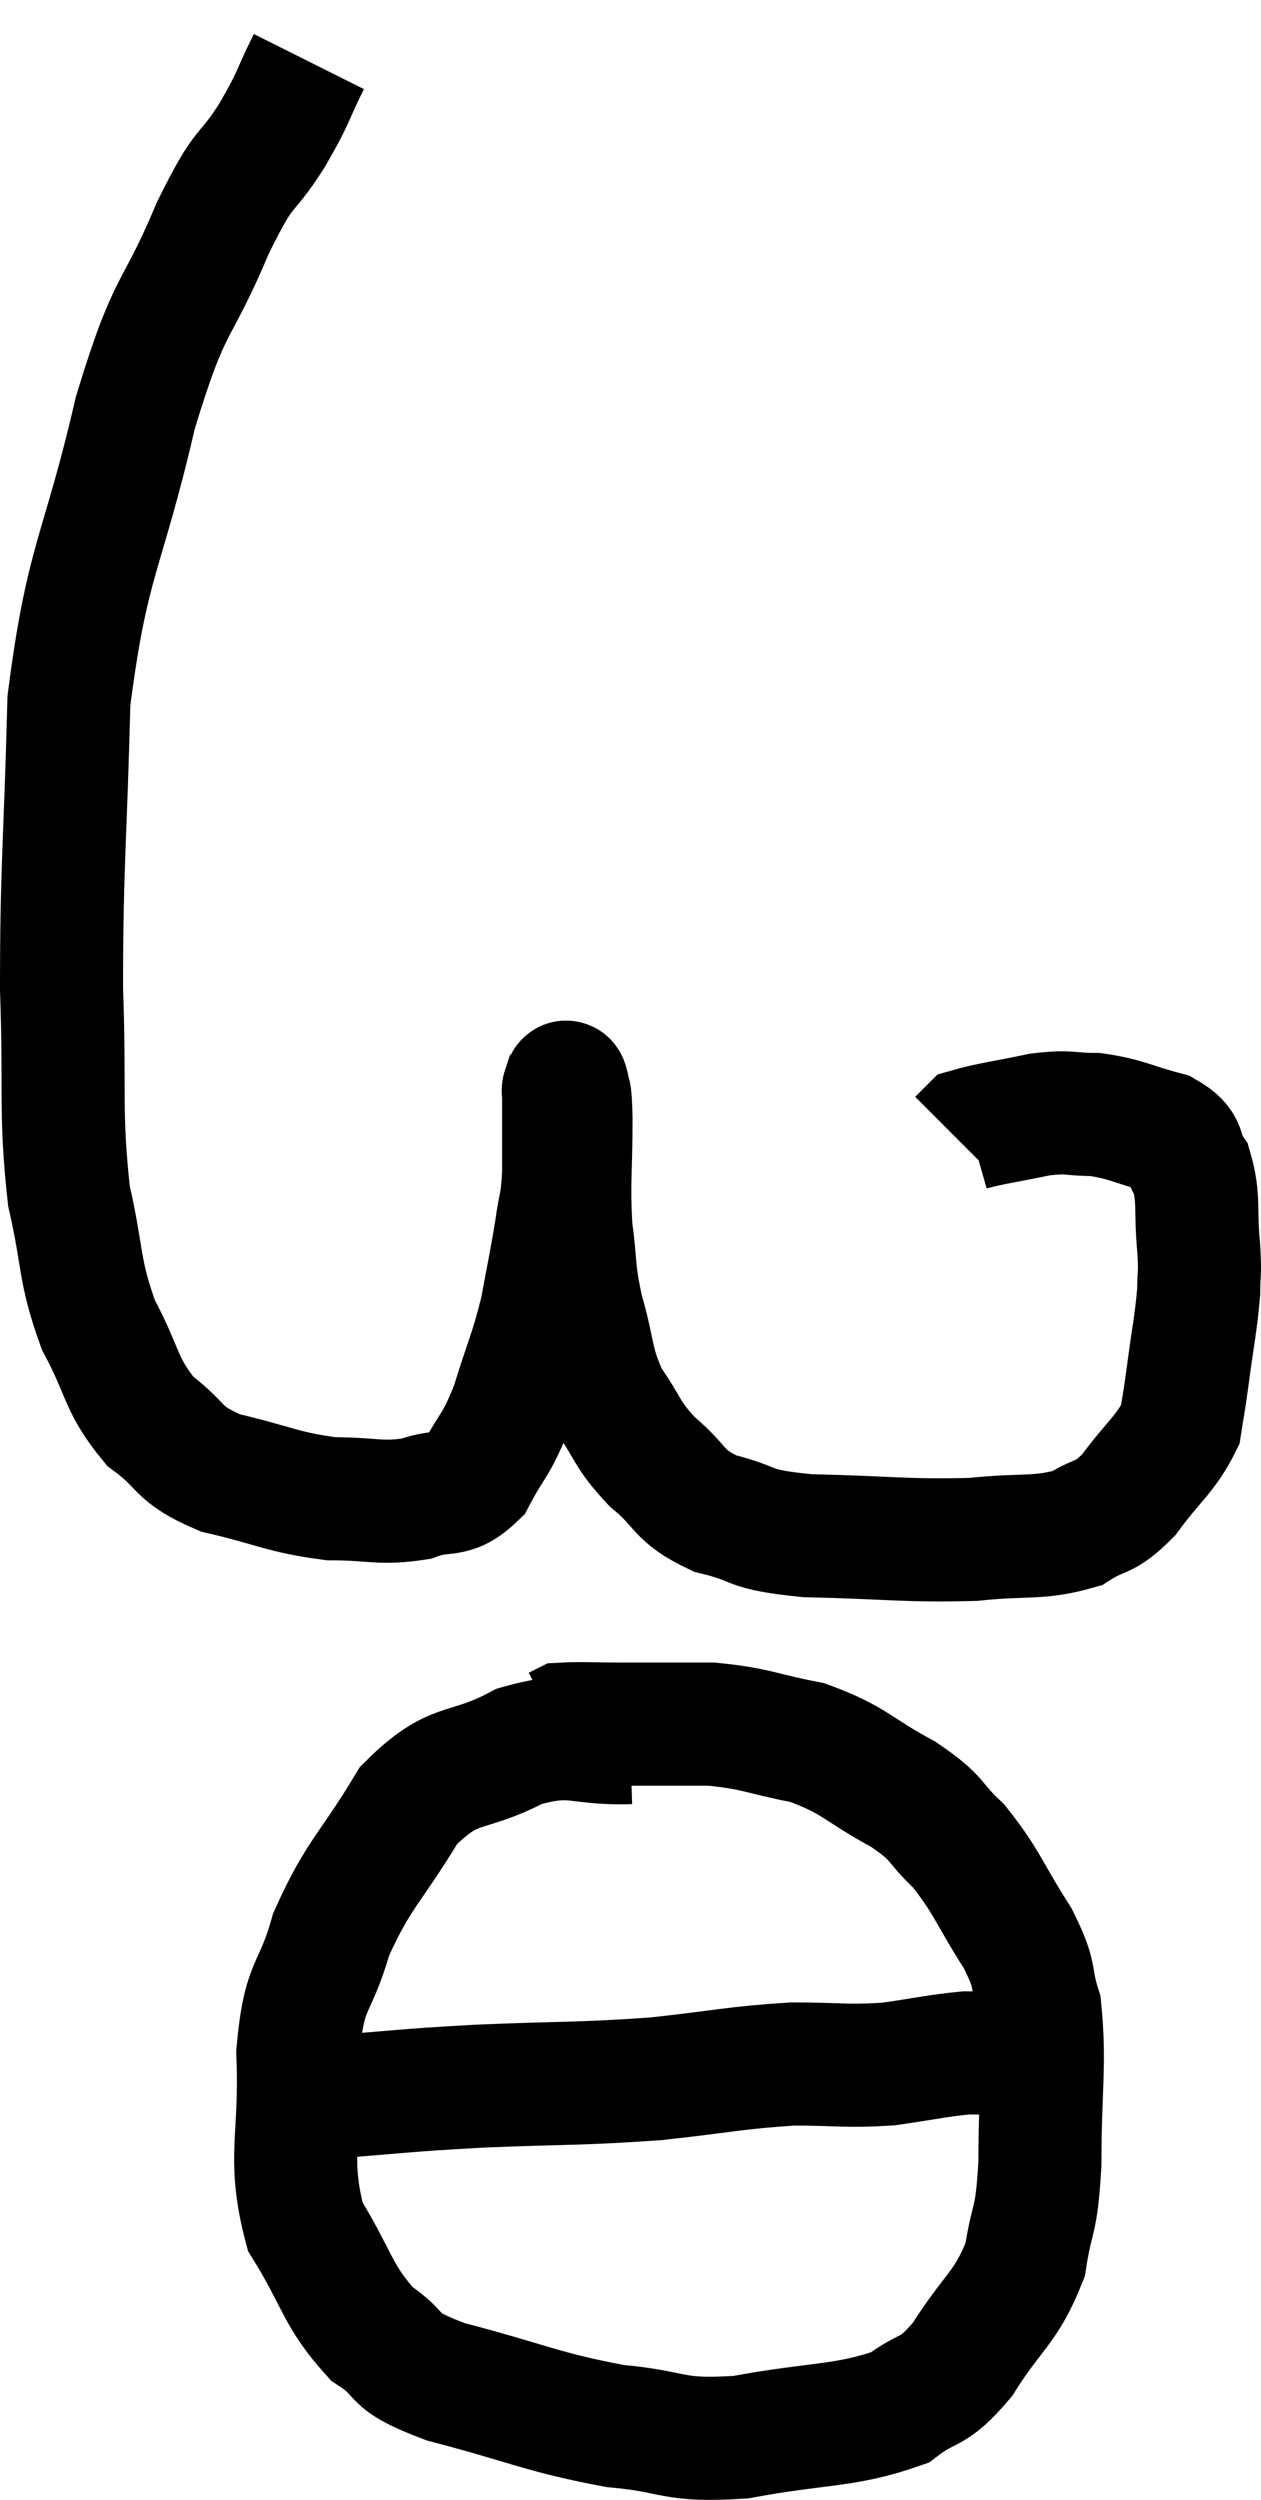 <svg xmlns="http://www.w3.org/2000/svg" viewBox="10.04 1.7 20.493 40.599" width="20.493" height="40.599"><path d="M 15.06 2.7 C 14.76 3.3, 14.85 3.225, 14.46 3.9 C 13.98 4.65, 14.055 4.275, 13.5 5.4 C 12.87 6.9, 12.825 6.48, 12.24 8.4 C 11.7 10.74, 11.46 10.74, 11.16 13.08 C 11.1 15.42, 11.04 15.75, 11.04 17.76 C 11.1 19.44, 11.01 19.755, 11.16 21.12 C 11.4 22.17, 11.31 22.305, 11.64 23.22 C 12.06 24, 11.985 24.18, 12.48 24.78 C 13.05 25.2, 12.885 25.305, 13.62 25.62 C 14.52 25.83, 14.625 25.935, 15.42 26.04 C 16.11 26.04, 16.215 26.13, 16.8 26.04 C 17.28 25.86, 17.37 26.055, 17.76 25.68 C 18.06 25.11, 18.09 25.215, 18.36 24.54 C 18.6 23.76, 18.66 23.7, 18.84 22.98 C 18.96 22.32, 18.99 22.215, 19.08 21.66 C 19.14 21.21, 19.17 21.3, 19.2 20.76 C 19.2 20.13, 19.2 19.845, 19.2 19.5 C 19.2 19.44, 19.185 19.425, 19.2 19.38 C 19.23 19.35, 19.23 19.2, 19.26 19.32 C 19.29 19.59, 19.305 19.275, 19.32 19.86 C 19.32 20.76, 19.275 20.88, 19.32 21.66 C 19.41 22.32, 19.35 22.29, 19.5 22.98 C 19.71 23.7, 19.635 23.805, 19.92 24.42 C 20.28 24.93, 20.205 24.975, 20.64 25.44 C 21.15 25.86, 21.03 25.98, 21.66 26.28 C 22.41 26.46, 22.11 26.535, 23.16 26.64 C 24.51 26.67, 24.765 26.73, 25.86 26.7 C 26.7 26.61, 26.91 26.7, 27.54 26.52 C 27.96 26.25, 27.96 26.4, 28.38 25.98 C 28.8 25.41, 28.98 25.32, 29.22 24.84 C 29.28 24.45, 29.265 24.6, 29.34 24.06 C 29.43 23.37, 29.475 23.205, 29.52 22.68 C 29.52 22.32, 29.55 22.455, 29.52 21.96 C 29.46 21.33, 29.535 21.165, 29.4 20.7 C 29.19 20.4, 29.37 20.325, 28.98 20.1 C 28.41 19.95, 28.35 19.875, 27.84 19.8 C 27.39 19.8, 27.45 19.74, 26.94 19.8 C 26.37 19.92, 26.115 19.95, 25.8 20.04 C 25.74 20.1, 25.725 20.115, 25.68 20.16 L 25.62 20.22" fill="none" stroke="black" stroke-width="2"></path><path d="M 20.28 30 C 19.38 30.03, 19.38 29.805, 18.48 30.06 C 17.58 30.54, 17.445 30.255, 16.68 31.02 C 16.05 32.07, 15.87 32.115, 15.42 33.12 C 15.15 34.08, 14.985 33.855, 14.88 35.04 C 14.94 36.45, 14.7 36.72, 15 37.86 C 15.54 38.73, 15.51 38.97, 16.08 39.6 C 16.68 39.99, 16.29 40.005, 17.28 40.38 C 18.66 40.74, 18.84 40.875, 20.04 41.1 C 21.06 41.19, 20.925 41.355, 22.08 41.28 C 23.37 41.04, 23.76 41.115, 24.66 40.8 C 25.17 40.41, 25.17 40.62, 25.68 40.02 C 26.19 39.21, 26.385 39.195, 26.7 38.4 C 26.82 37.62, 26.88 37.86, 26.94 36.84 C 26.94 35.58, 27.03 35.235, 26.94 34.32 C 26.76 33.75, 26.91 33.84, 26.58 33.18 C 26.1 32.43, 26.085 32.265, 25.62 31.68 C 25.17 31.26, 25.335 31.26, 24.72 30.84 C 23.94 30.42, 23.94 30.285, 23.16 30 C 22.38 29.85, 22.35 29.775, 21.6 29.7 C 20.88 29.7, 20.76 29.7, 20.16 29.7 C 19.68 29.7, 19.47 29.685, 19.2 29.7 L 19.08 29.76" fill="none" stroke="black" stroke-width="2"></path><path d="M 14.4 35.82 C 14.88 35.79, 14.505 35.82, 15.36 35.76 C 16.59 35.67, 16.485 35.655, 17.82 35.58 C 19.26 35.52, 19.425 35.55, 20.7 35.46 C 21.81 35.34, 21.975 35.28, 22.92 35.22 C 23.7 35.22, 23.775 35.265, 24.48 35.22 C 25.11 35.13, 25.275 35.085, 25.74 35.04 C 26.04 35.04, 26.19 35.04, 26.34 35.04 C 26.34 35.04, 26.34 35.04, 26.34 35.04 L 26.34 35.04" fill="none" stroke="black" stroke-width="2"></path></svg>